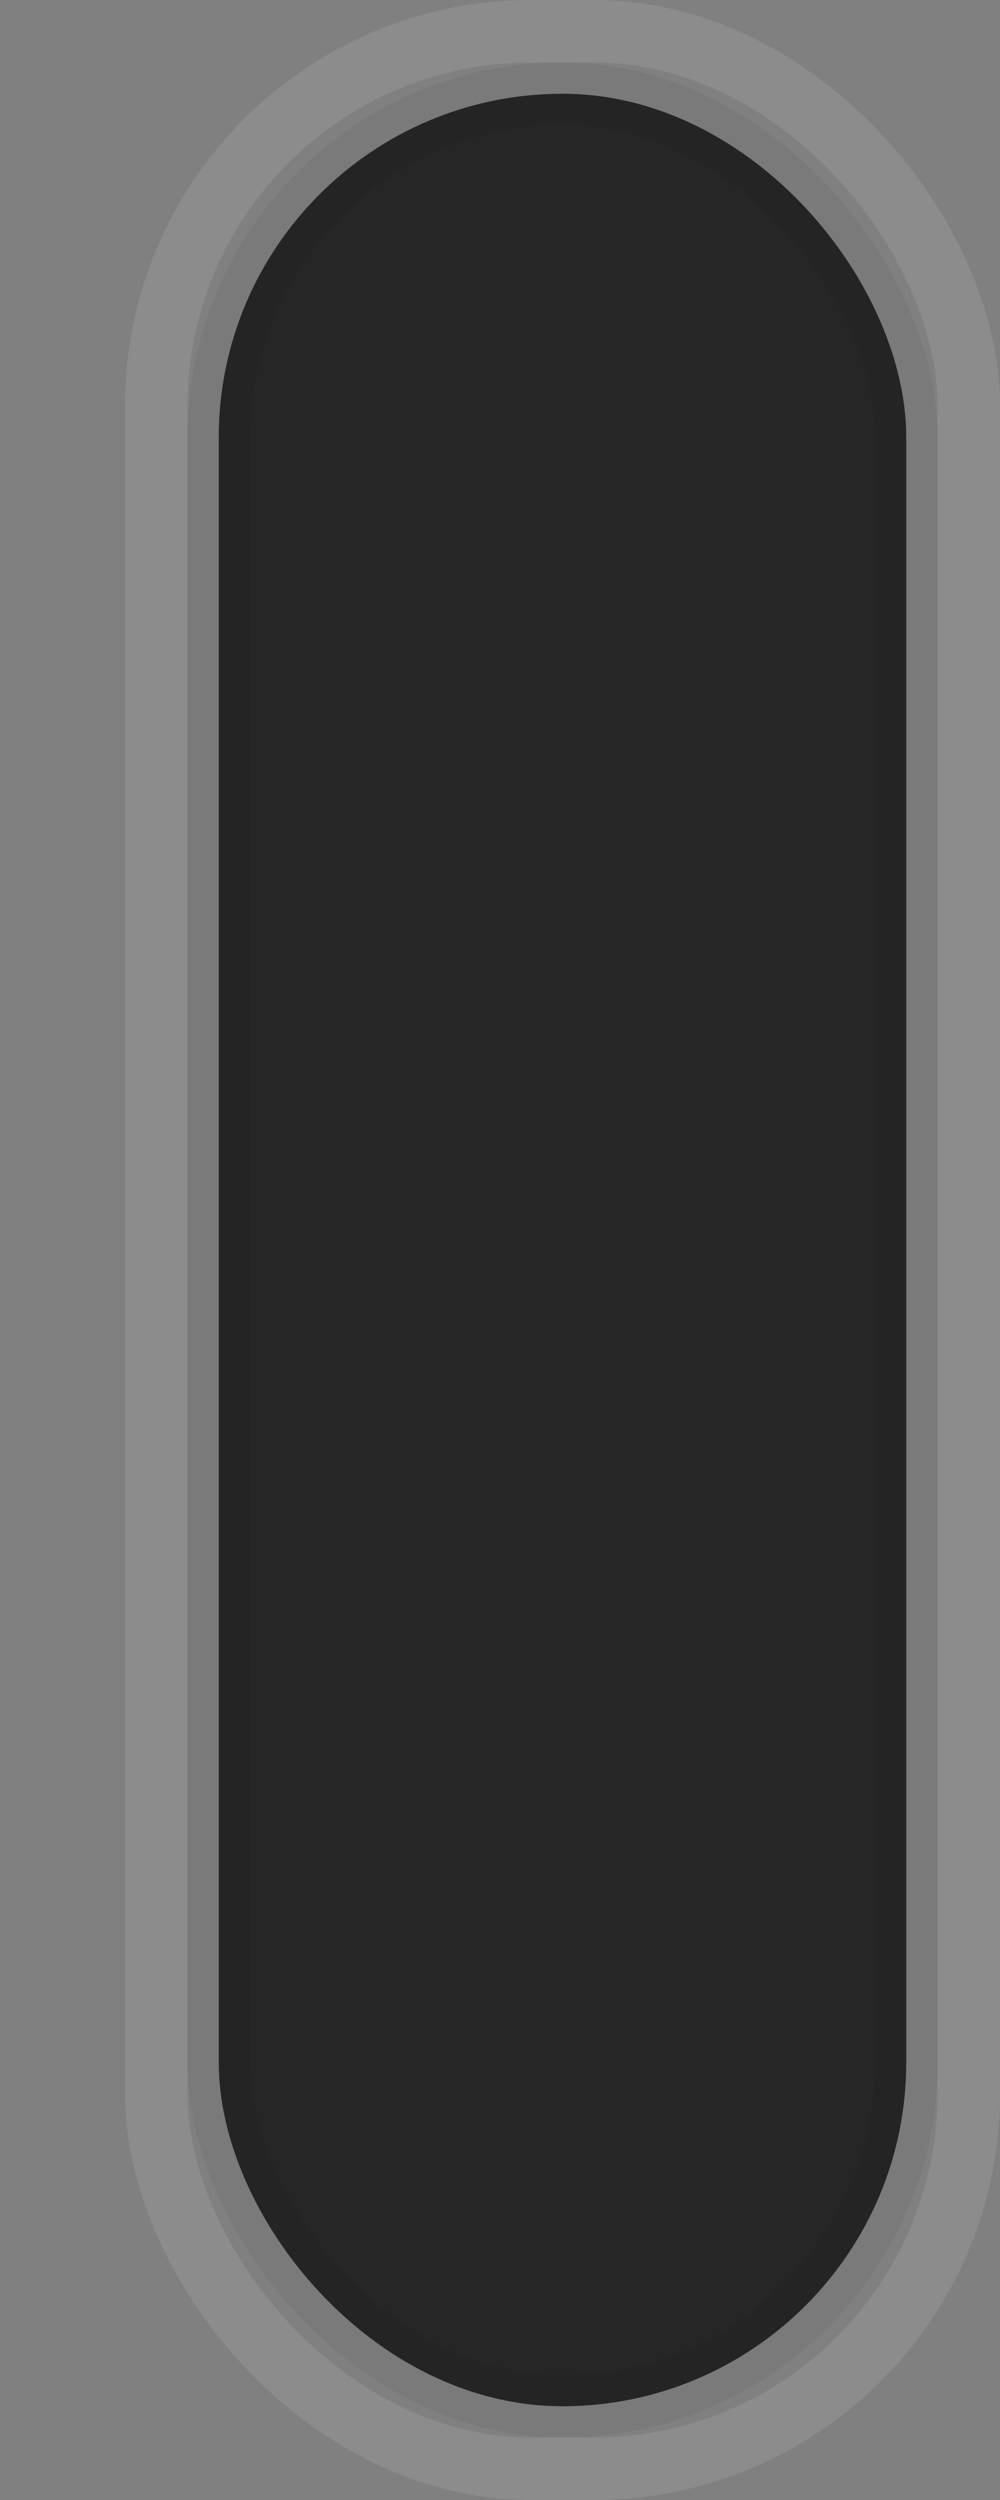 <?xml version="1.0" encoding="UTF-8"?>
<svg width="16px" height="40px" viewBox="0 0 16 40" version="1.1" xmlns="http://www.w3.org/2000/svg" xmlns:xlink="http://www.w3.org/1999/xlink">
    <rect x="0" y="0" width="16" height="40" fill="#808080" stroke="none"/>
    <title>DTK_ ScrollBar_VER-Hover</title>
    <defs>
        <rect id="path-1" x="0" y="0" width="12" height="38" rx="6"></rect>
    </defs>
    <g id="多分屏" stroke="none" stroke-width="1" fill="none" fill-rule="evenodd">
        <g id="DTK_-ScrollBar_VER-Hover">
            <g id="scrollbar" transform="translate(3, 1)">
                <rect stroke-opacity="0.05" stroke="#000000" stroke-linejoin="square" fill-opacity="0.7" fill="#000000" fill-rule="evenodd" x="0.5" y="0.5" width="11" height="37" rx="5.5"></rect>
                <rect stroke-opacity="0.1" stroke="#FFFFFF" x="-0.5" y="-0.5" width="13" height="39" rx="6"></rect>
            </g>
            <rect id="矩形" transform="translate(8, 20) rotate(90) translate(-8, -20) " x="-12" y="12" width="40" height="16"></rect>
        </g>
    </g>
</svg>